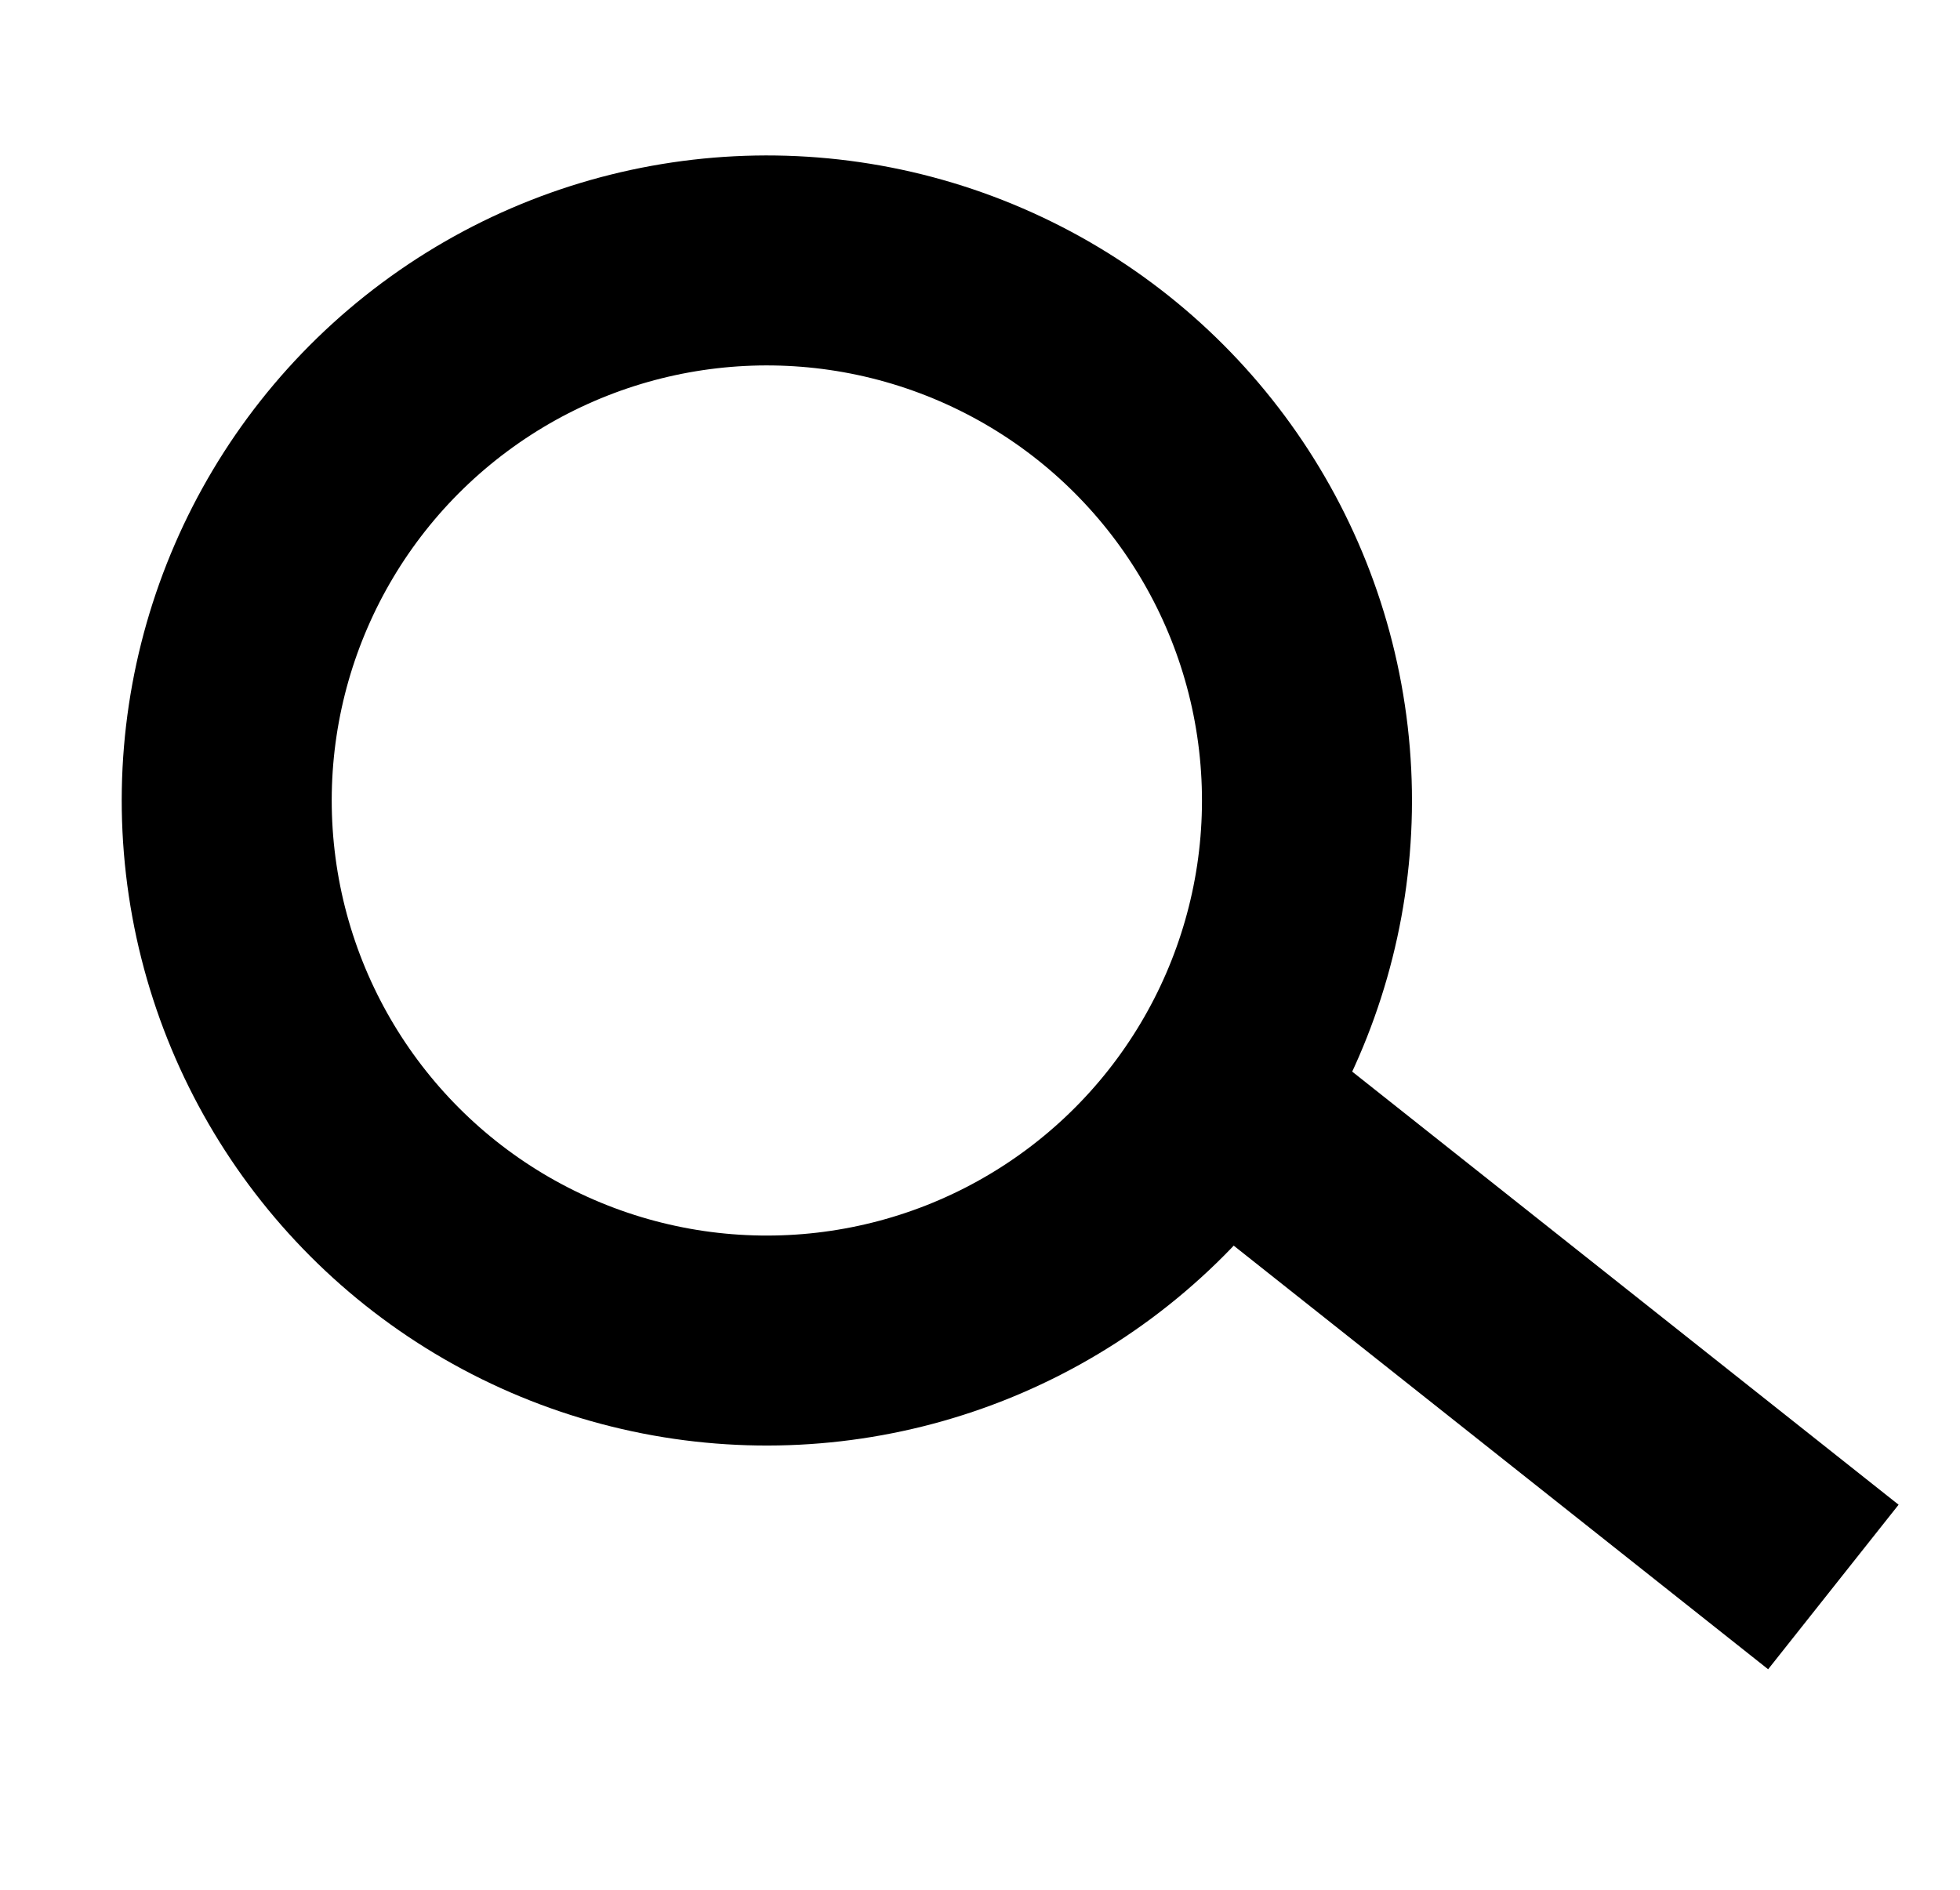 <svg width="28" height="27" viewBox="0 0 28 27" fill="none" xmlns="http://www.w3.org/2000/svg">
<circle cx="10.955" cy="11.437" r="7.716" transform="rotate(-6.595 10.955 11.437)" stroke="black" stroke-width="3"/>
<line x1="18.283" y1="16.405" x2="26.191" y2="22.674" stroke="black" stroke-width="3"/>
</svg>
